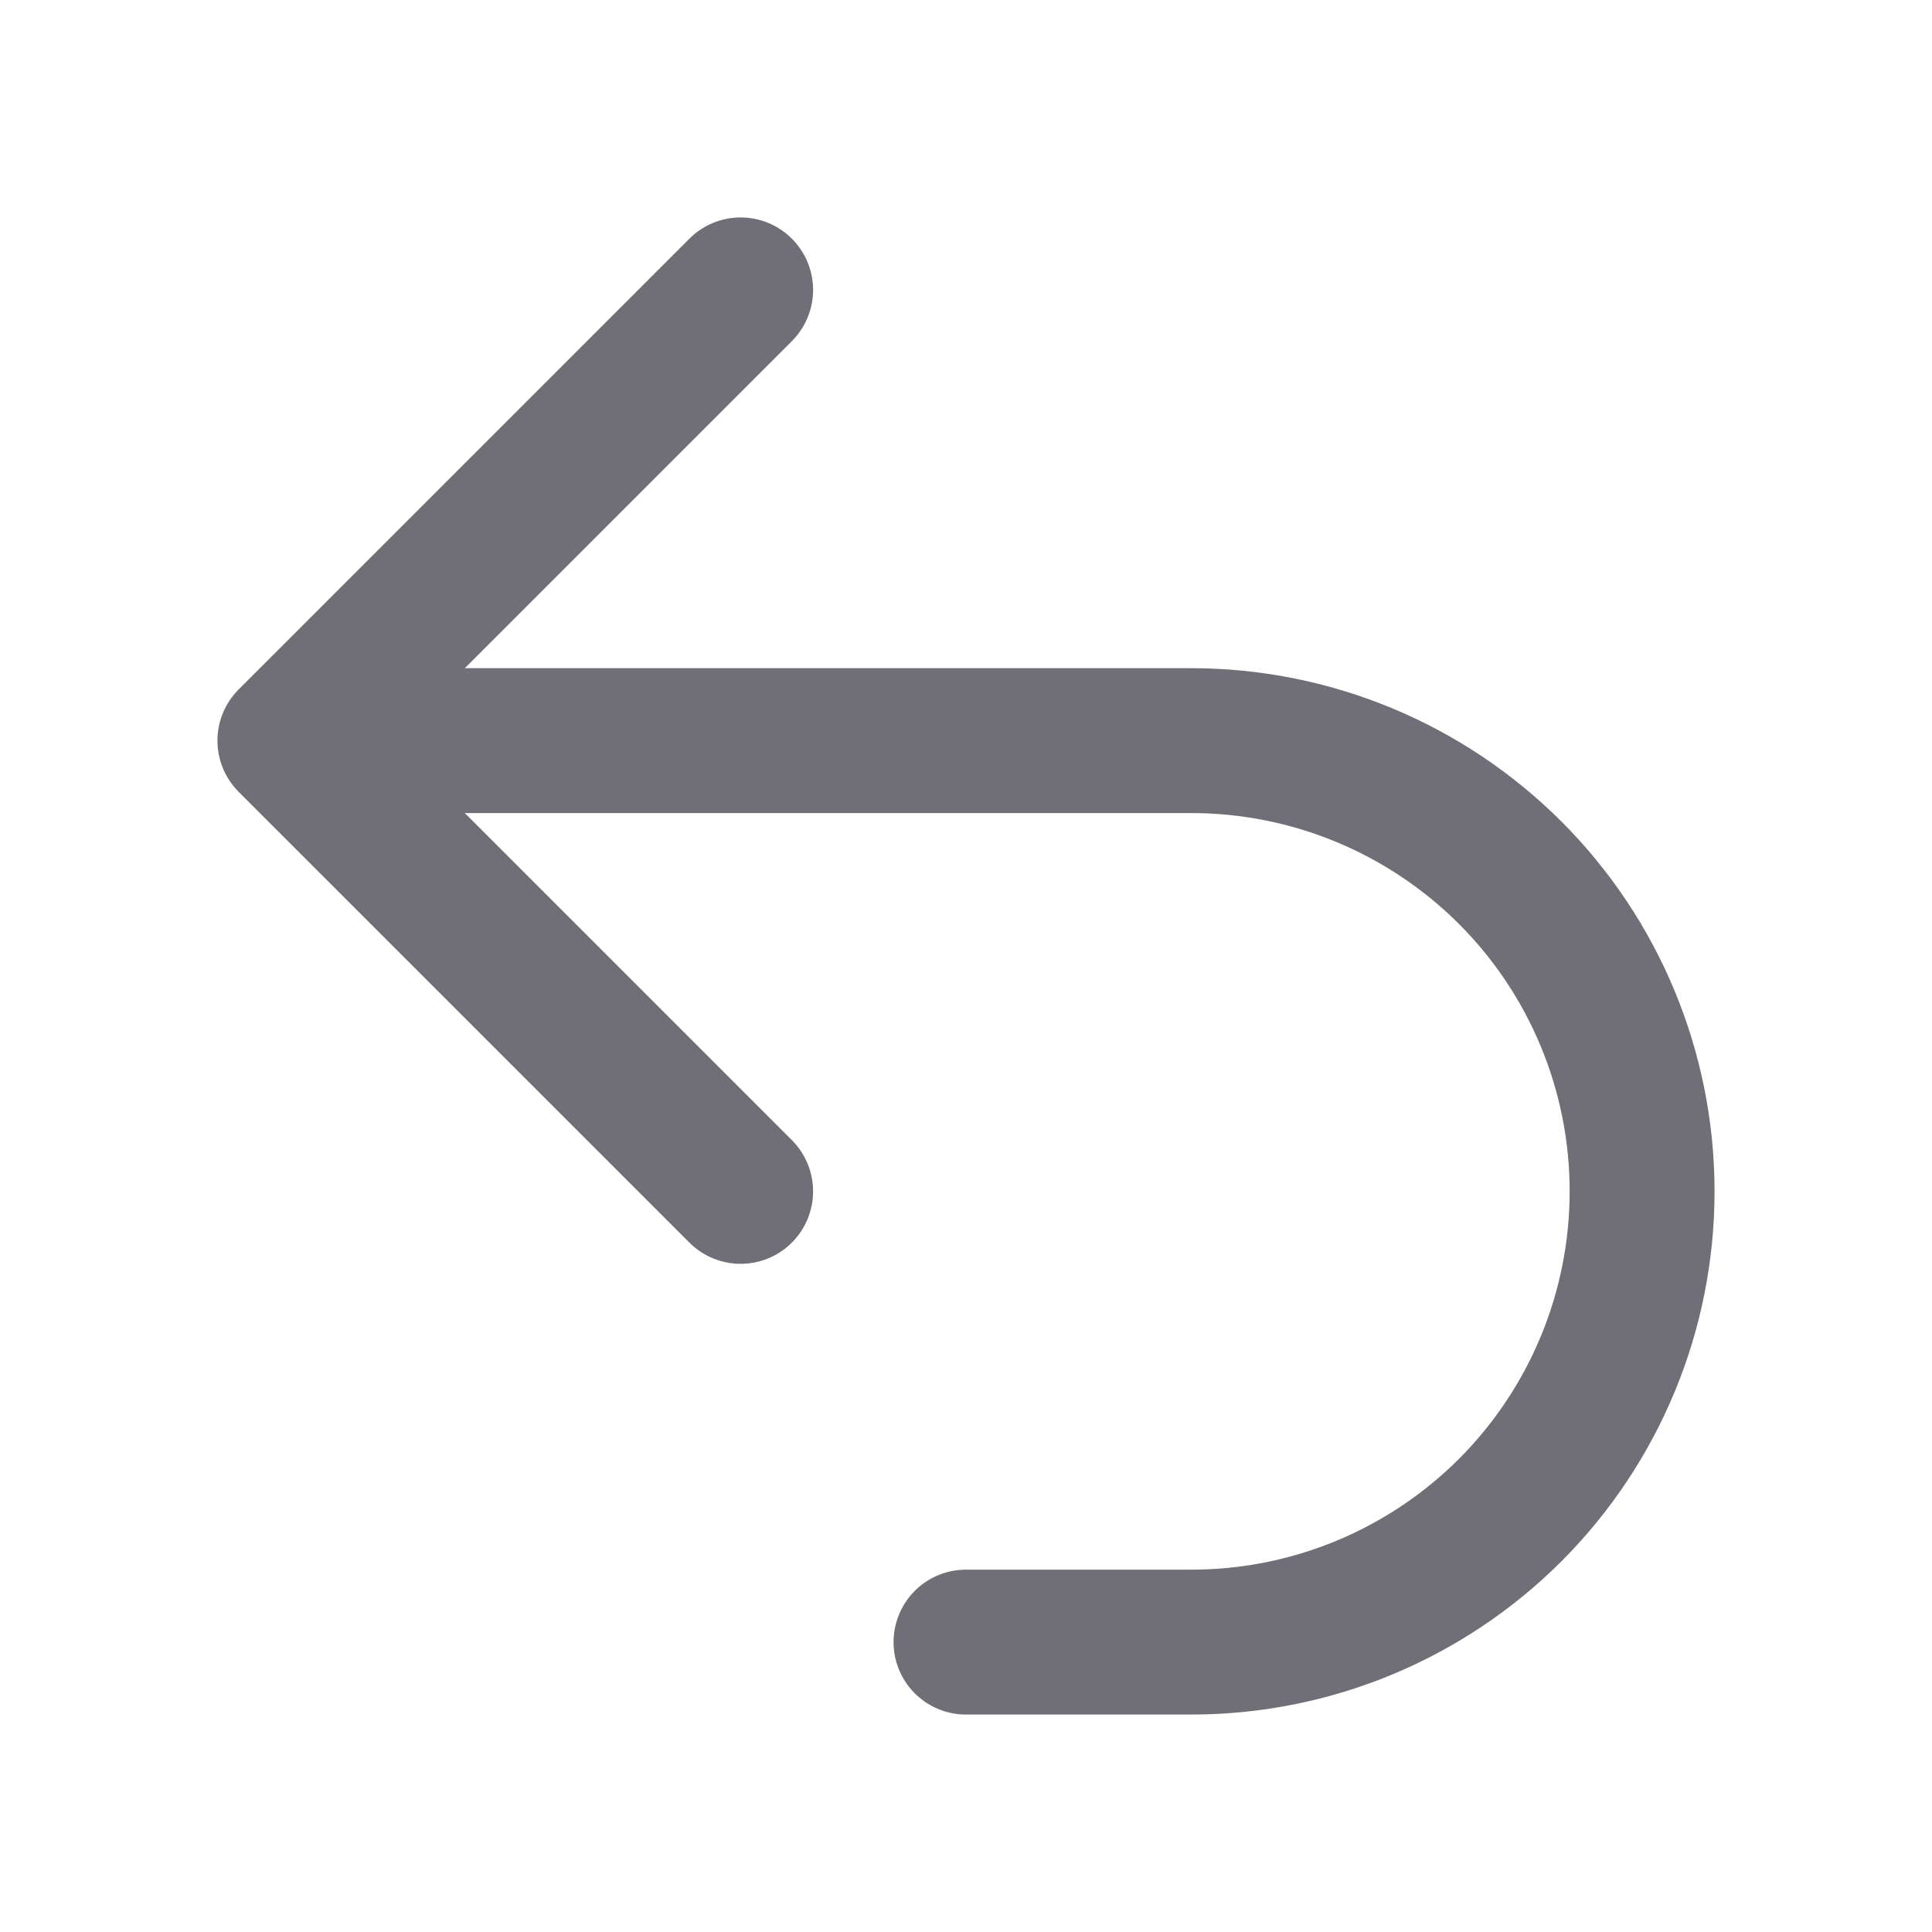<svg width="20" height="20" viewBox="0 0 20 20" fill="none" xmlns="http://www.w3.org/2000/svg">
<path d="M7.667 12.333L3.001 7.667M3.001 7.667L7.667 3.001M3.001 7.667H12.333C13.571 7.667 14.757 8.159 15.633 9.034C16.508 9.909 16.999 11.096 16.999 12.333C16.999 13.571 16.508 14.757 15.633 15.633C14.757 16.508 13.571 16.999 12.333 16.999H10" stroke="#706F78" stroke-width="1.5" stroke-linecap="round" stroke-linejoin="round"/>
</svg>
